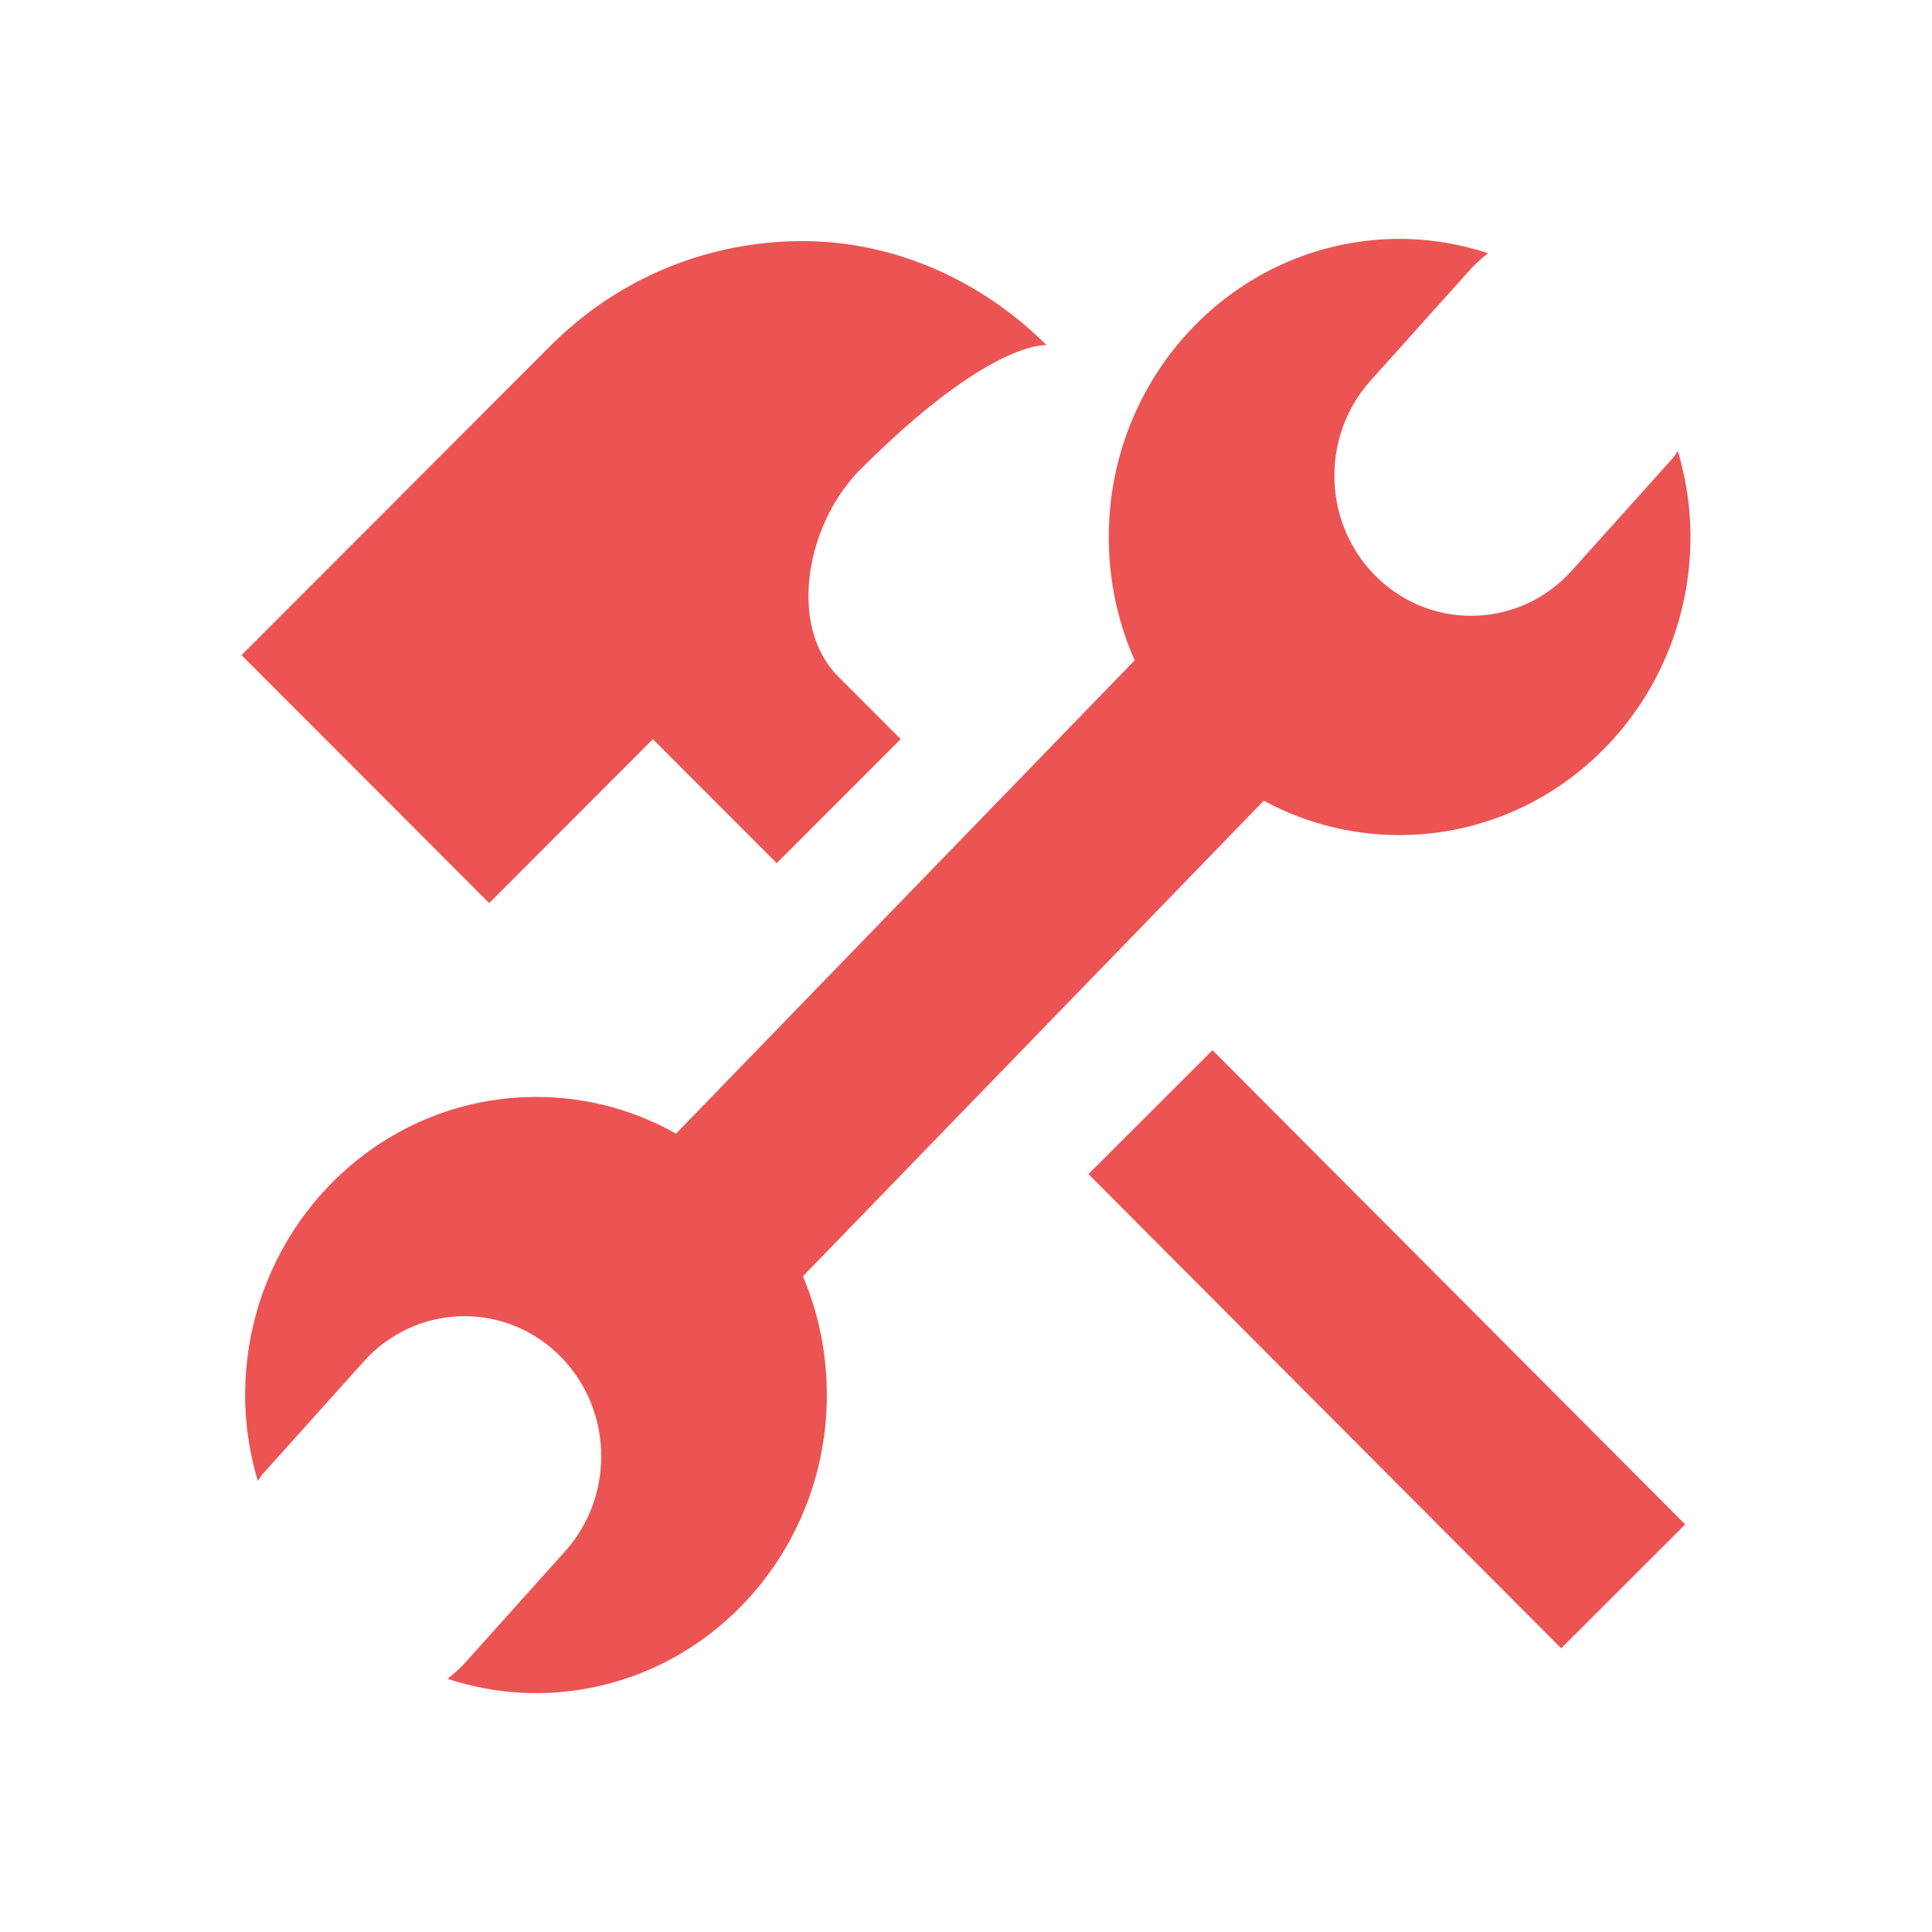 <?xml version="1.0" encoding="utf-8"?>
<!-- Generator: Adobe Illustrator 21.0.0, SVG Export Plug-In . SVG Version: 6.00 Build 0)  -->
<svg version="1.1" id="图层_1" xmlns="http://www.w3.org/2000/svg" xmlns:xlink="http://www.w3.org/1999/xlink" x="0px" y="0px"
	 viewBox="0 0 1024 1024" style="enable-background:new 0 0 1024 1024;" xml:space="preserve">
<style type="text/css">
	.st0{fill:#EC5353;}
	.st1{fill:#FFFFFF;}
	.st2{fill:#616B77;}
</style>
<g>
	<g>
		<g>
			<polyline class="st0" points="598.817,600.404 576.898,622.293 785.695,831.743 827.454,873.634 849.373,851.744 
				871.291,829.854 893.209,807.965 851.45,766.075 642.653,556.624 620.735,578.514 			"/>
		</g>
		<path class="st0" d="M456.2,412.93l21.178-21.203l-28.206-28.239l27.782,27.815l-32.65-32.688
			c-27.003-27.034-16.972-81.065,11.64-109.711c68.977-69.058,98.711-65.97,98.711-65.97l0,0
			c-32.818-32.857-78.761-55.139-129.221-55.139c-49.37,0-95.841,18.843-131.244,53.113c-0.699,0.676-1.396,1.353-2.088,2.04
			c0.089-0.09,0.175-0.182,0.265-0.271L160.837,314.36l-32.818,32.857l32.818,32.857l65.636,65.713l32.818,32.857l30.795-30.831
			l2.023-2.025l51.923-51.984l2.022-2.024l22.58,22.607l36.905,36.949l6.151,6.158l11.691-11.705 M326.979,212.71l0.028,0.028"/>
		<path class="st0" d="M895.849,278.03c-0.543-13.567-2.907-26.523-6.537-38.937c-1.022,1.287-1.777,2.785-2.931,3.989
			l-53.257,59.307c-27.122,30.207-73.057,32.175-102.499,4.39c-29.441-27.785-31.323-74.827-4.202-105.034l53.214-59.305
			c2.795-3.095,5.909-5.716,9.07-8.25c-16.787-5.454-34.626-8.244-53.223-7.447c-85.059,3.643-151.178,77.268-147.69,164.479
			c0.838,20.956,5.635,40.782,13.607,58.768L358.308,600.84c-23.819-13.42-51.408-20.553-80.553-19.304
			c-85.059,3.643-151.176,77.313-147.691,164.435c0.543,13.567,2.907,26.523,6.537,38.937c1.022-1.287,1.777-2.785,2.931-3.989
			l53.257-59.307c27.122-30.208,73.057-32.175,102.499-4.39c29.441,27.785,31.323,74.827,4.202,105.034l-53.214,59.305
			c-2.795,3.095-5.909,5.716-9.07,8.25c16.787,5.454,34.626,8.244,53.223,7.447c85.059-3.643,151.178-77.268,147.689-164.479
			c-0.801-20.019-5.215-39.008-12.556-56.347l244.261-252.052c23.309,12.629,50.09,19.296,78.337,18.086
			C833.216,438.822,899.334,365.152,895.849,278.03z"/>
	</g>
</g>
</svg>
